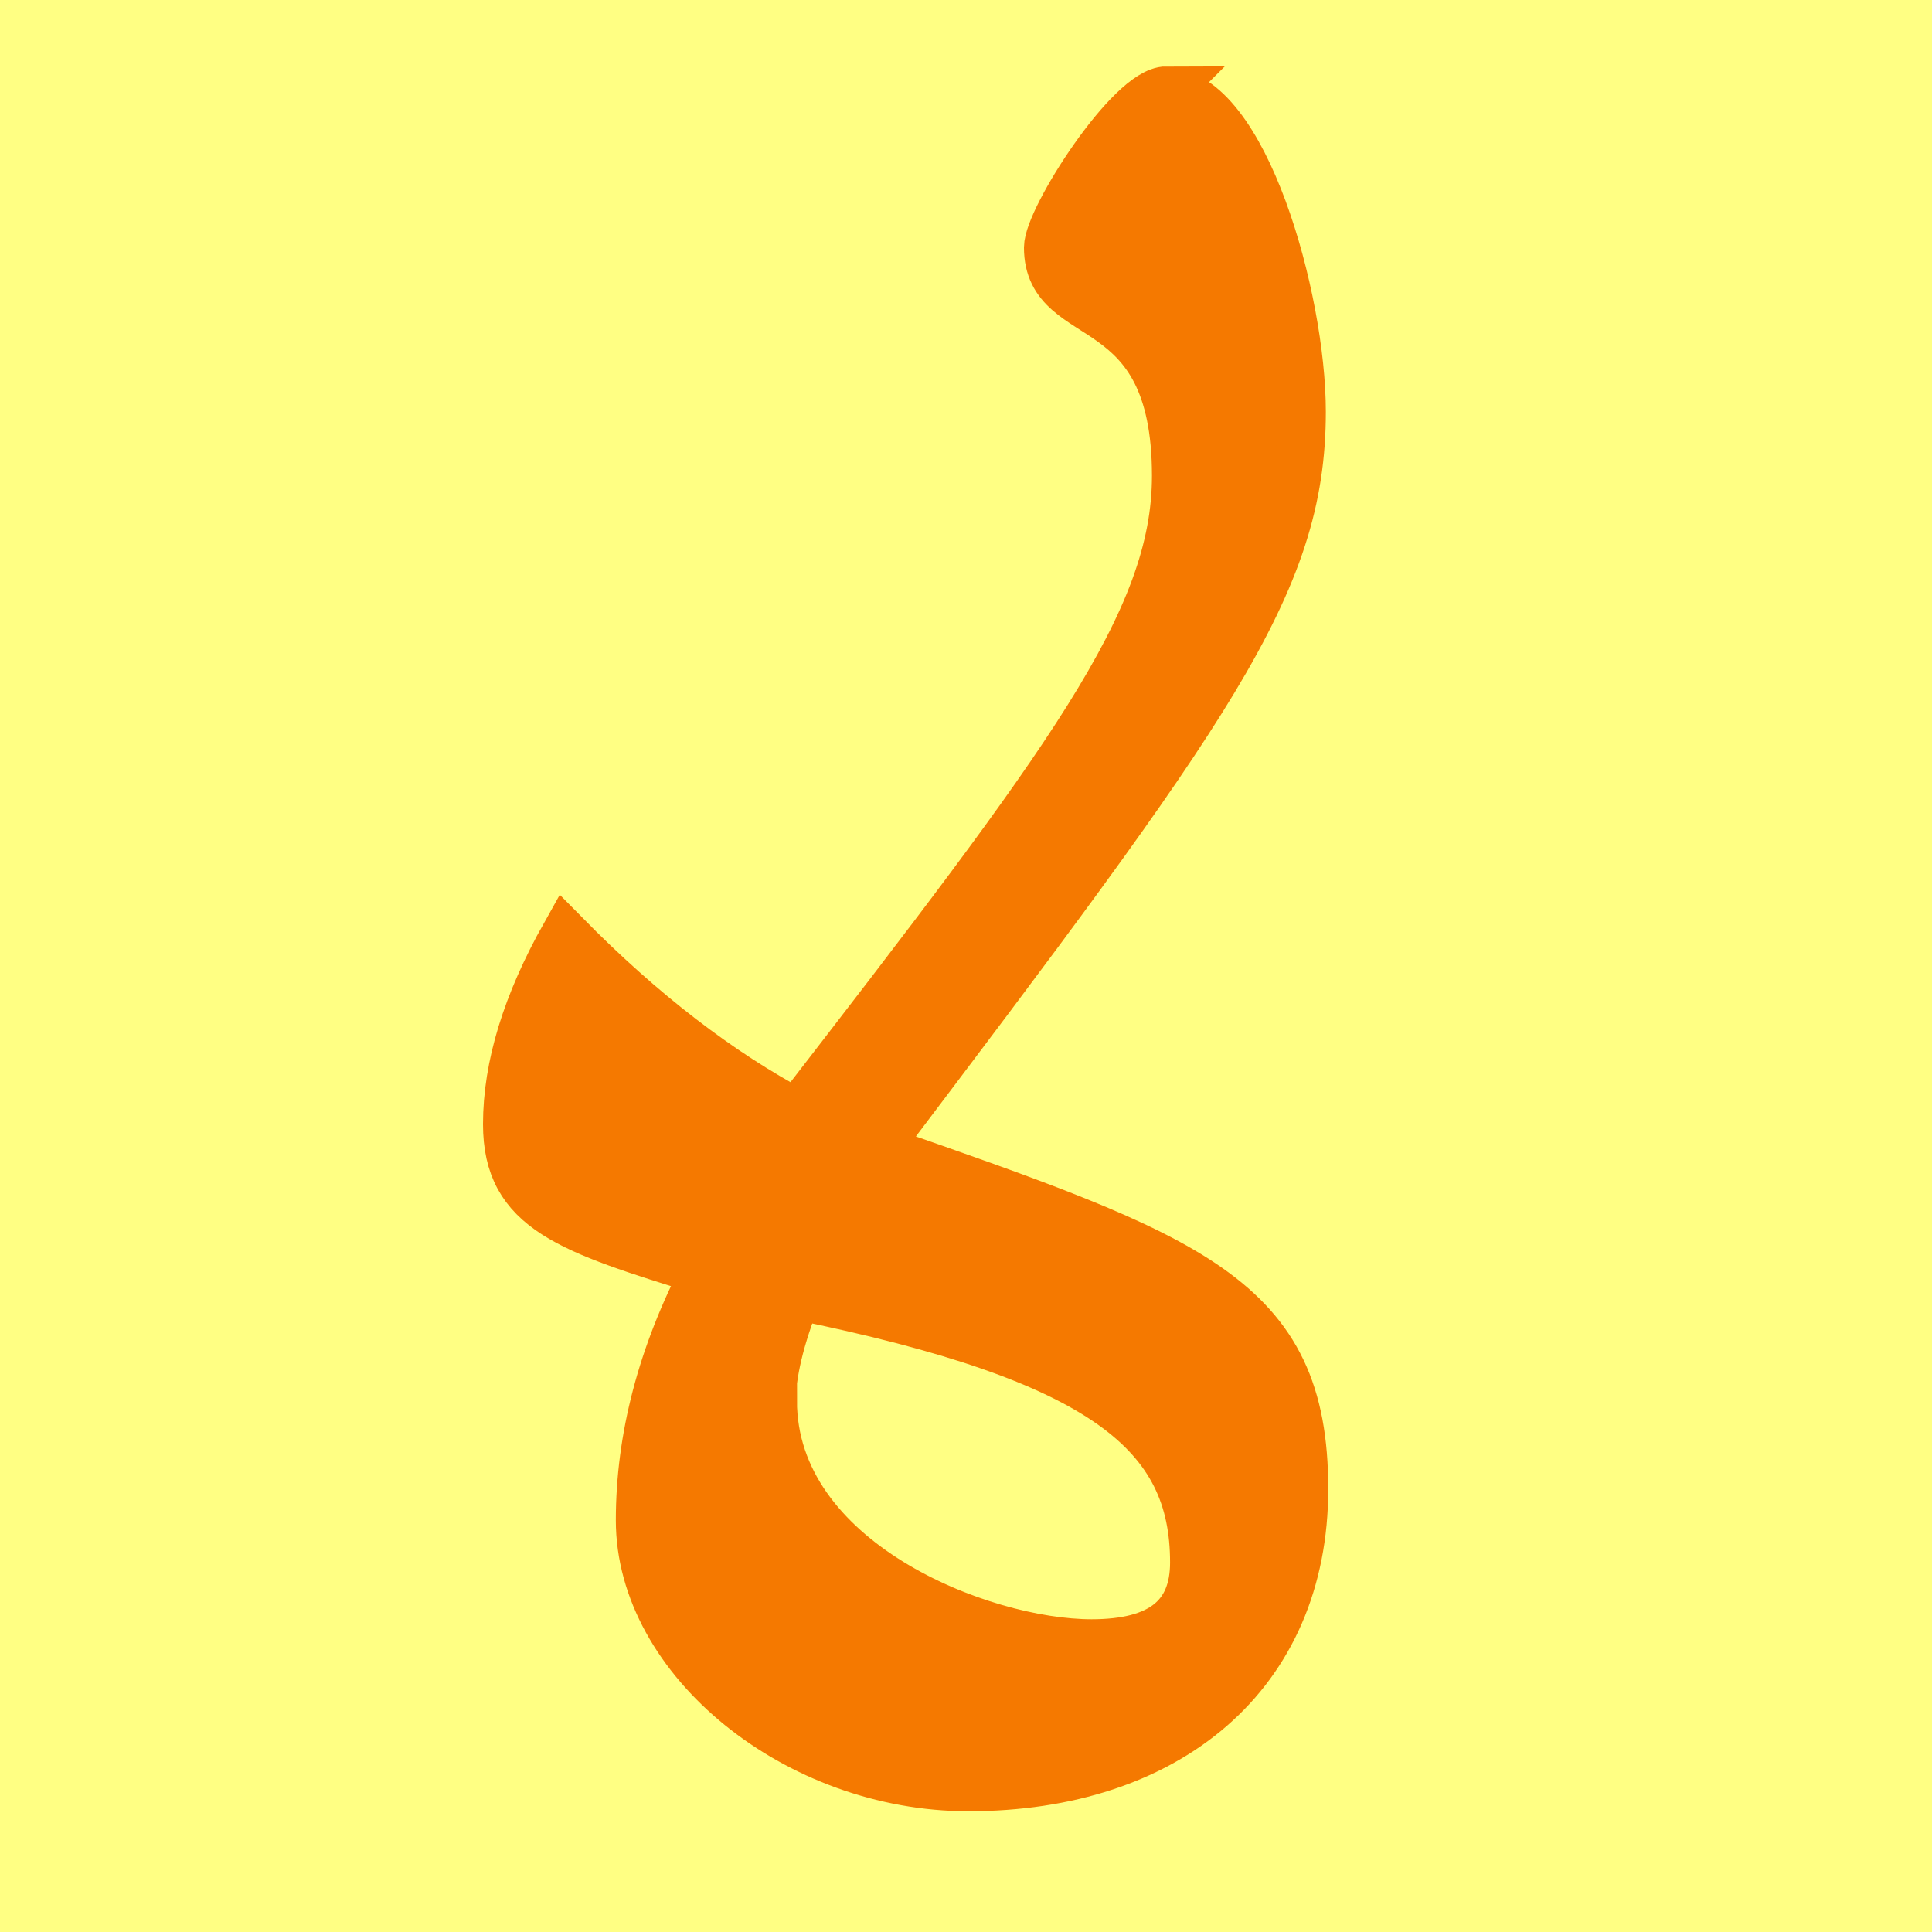 <svg height="16" viewBox="0 0 16 16" width="16" xmlns="http://www.w3.org/2000/svg"><path d="m0 0h16v16h-16z" fill="#ffff83"/><path d="m9.65.76c.65 0 1.13 1.71 1.13 2.65 0 1.44-.77 2.46-3.52 6.1 2.61.91 3.54 1.23 3.54 2.82 0 1.54-1.13 2.47-2.78 2.47-1.42 0-2.72-1.05-2.72-2.21 0-.68.18-1.37.54-2.06-1.13-.35-1.64-.51-1.64-1.22 0-.48.16-1 .48-1.57.64.65 1.28 1.14 1.92 1.48 2.24-2.9 3.14-4.07 3.14-5.28 0-1.56-1.06-1.2-1.06-1.89 0-.24.68-1.3.98-1.3zm-3.25 10.84c0 1.33 1.72 2.01 2.64 2.01.57 0 .85-.22.85-.67 0-1.06-.73-1.69-3.29-2.21-.14.35-.21.65-.21.88z" fill="#f57900" stroke="#f57900" stroke-width=".4"/></svg>